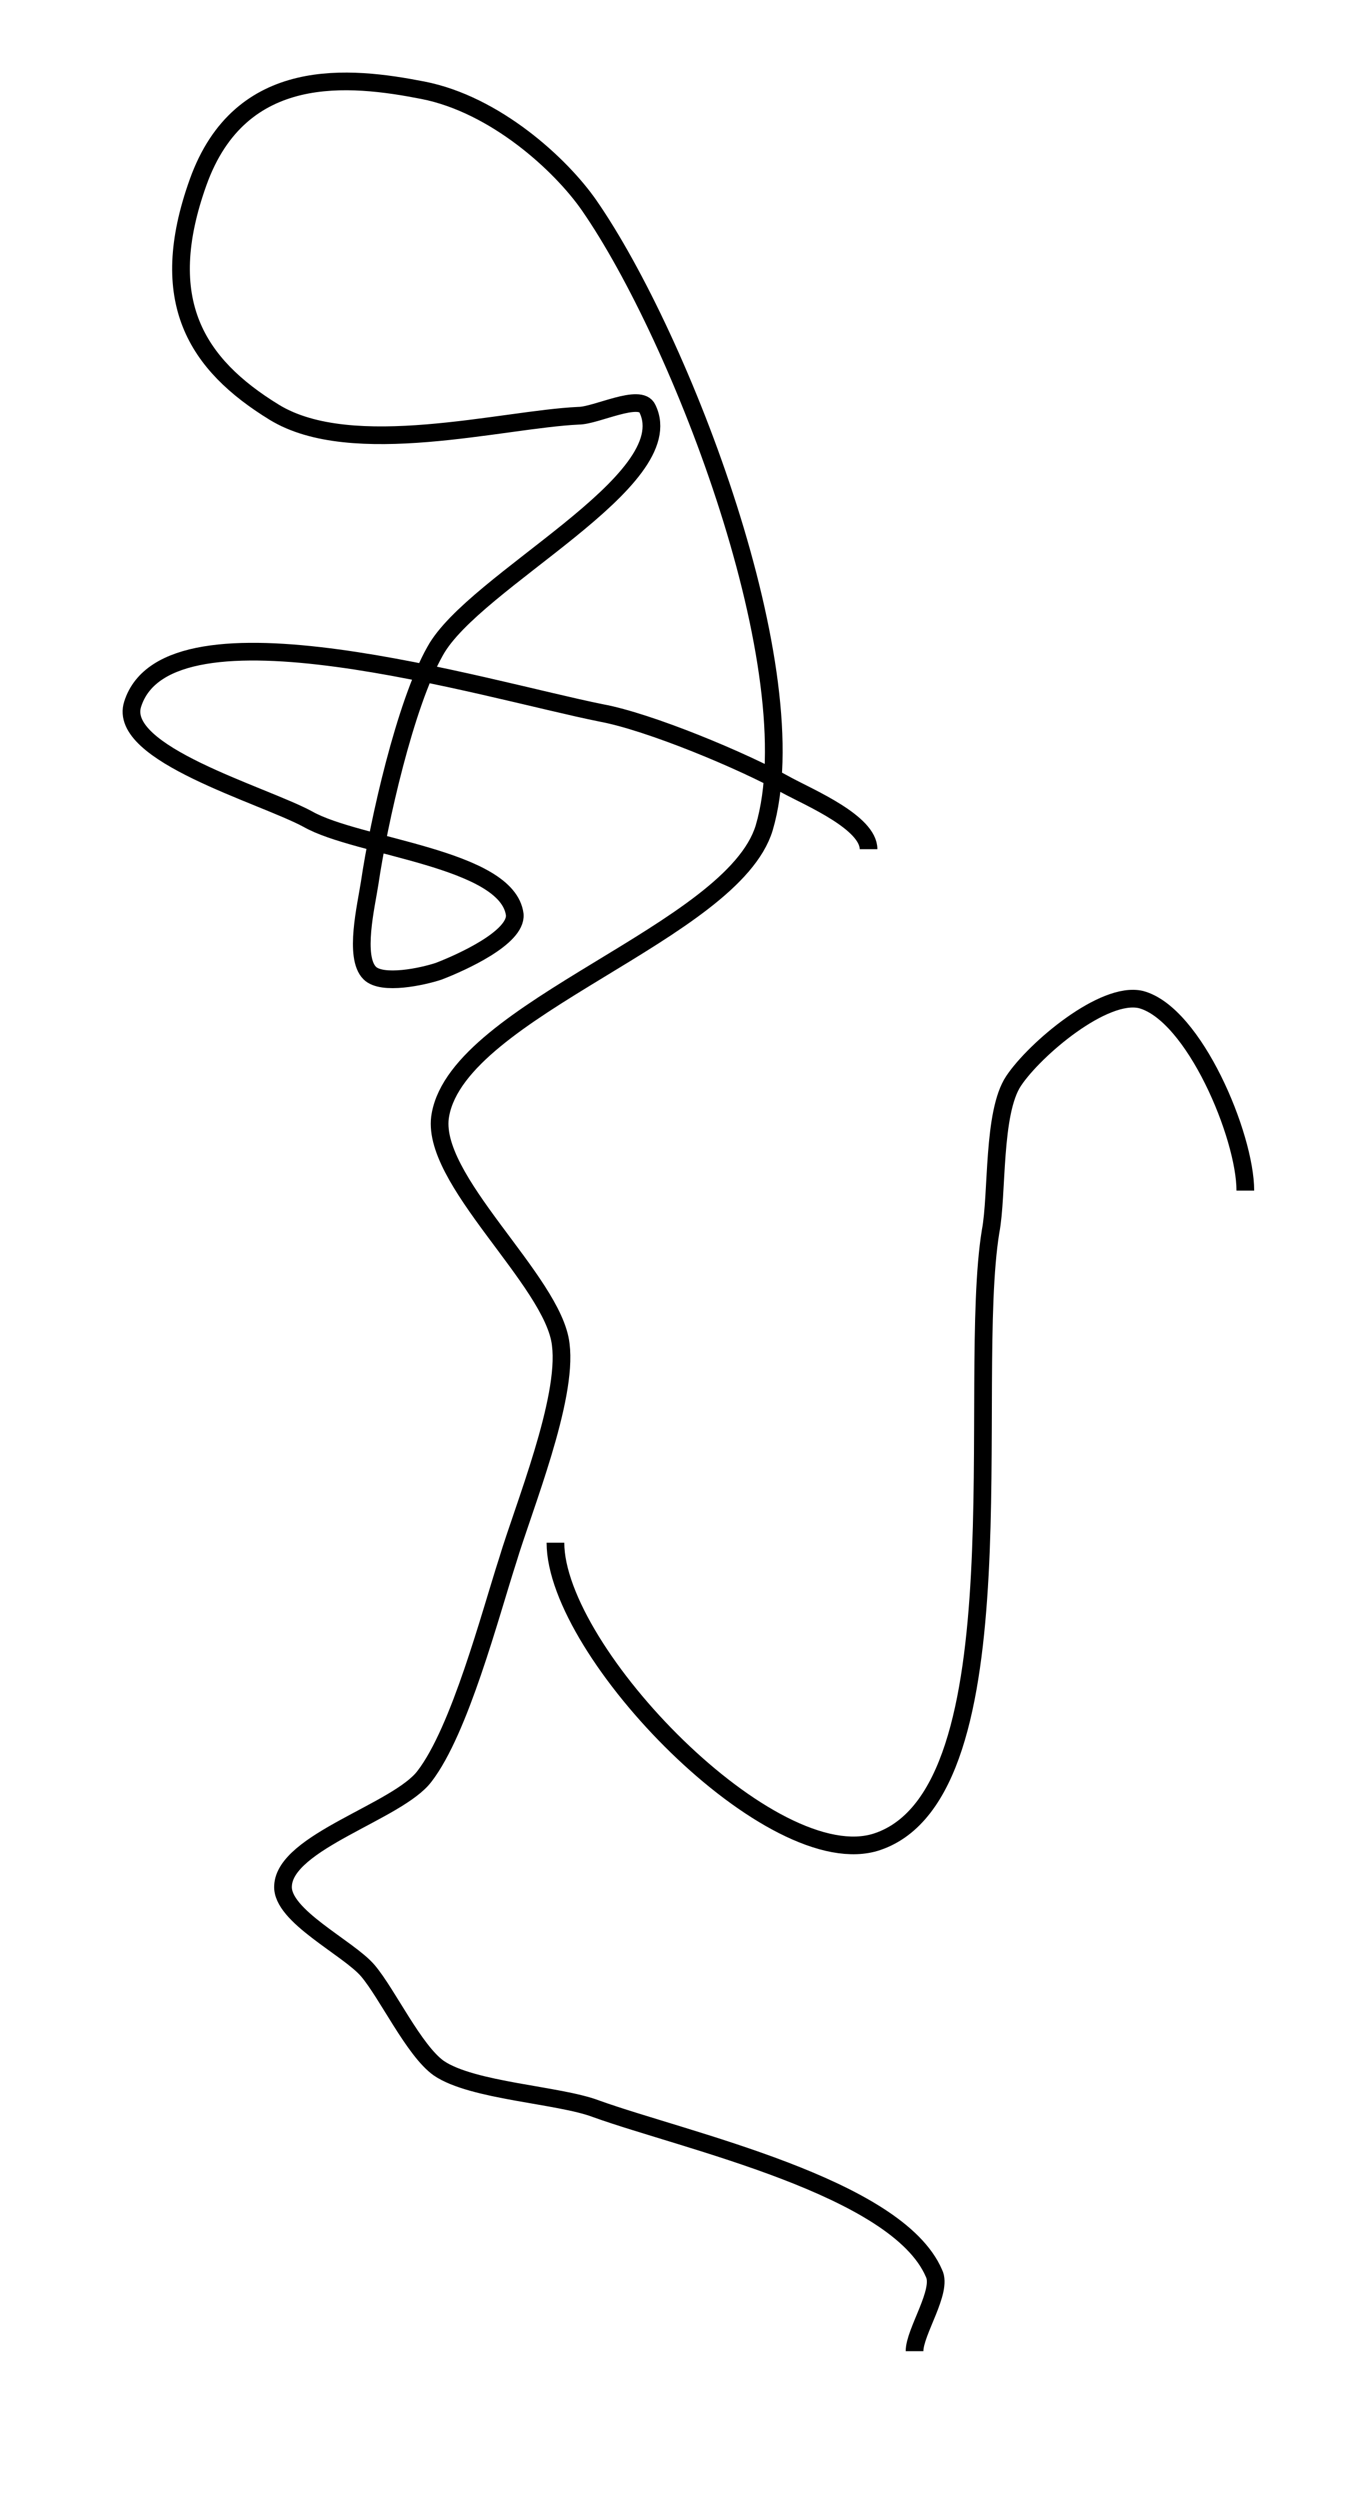 <?xml version='1.0' encoding='utf-8'?>
<ns0:svg xmlns:ns0="http://www.w3.org/2000/svg" version="1.1" id="Layer_1" x="0px" y="0px" viewBox="0 0 76.6 141.3" style="enable-background:new 0 0 76.6 141.3;" xml:space="preserve">
<ns0:style type="text/css">
	.st0{fill:none;stroke:#000000;}
</ns0:style>
<ns0:path class="st0" d="M31.4,87.2c0,6.2,12.3,18.9,18.2,16.9c8.3-2.8,5-25.9,6.4-34.5c0.4-2.1,0.1-6.7,1.3-8.5  c1.2-1.8,5.1-5.1,7.2-4.6c3,0.8,5.9,7.7,5.9,10.8 M49.1,48c0-1.5-3.3-2.9-4.6-3.6c-2.5-1.4-7.8-3.6-10.5-4.1  C27.5,39,9.5,33.5,7.5,39.8c-0.9,2.8,7.3,5.1,9.9,6.5c2.8,1.6,11.3,2.2,11.7,5.4c0.1,1.3-3,2.7-4.3,3.2c-0.9,0.3-3.2,0.8-3.9,0.1  c-0.9-0.9-0.2-3.8,0-5.1c0.5-3.4,2-10.1,3.7-13.1c2.2-4,14-9.6,12-13.7c-0.4-0.9-2.9,0.4-3.9,0.4c-4.3,0.2-12.8,2.5-17.2-0.2  s-6.7-6.3-4.3-13s8.6-6,12.7-5.2s7.8,4.2,9.4,6.5c5.2,7.5,12.5,26.4,9.9,35.2C41.4,52.7,26,57,24.9,63c-0.7,3.6,6.4,9.4,6.8,13  c0.4,3.1-2.1,9.2-3,12.2c-1,3.1-2.7,9.6-4.7,12.2c-1.5,2-7.9,3.7-8,6.2c-0.1,1.7,3.7,3.5,4.8,4.8c1.1,1.3,2.6,4.5,4,5.5  c1.9,1.3,6.8,1.5,8.9,2.3c5,1.8,17,4.4,19.1,9.3c0.5,1-1.1,3.3-1.1,4.4" />
</ns0:svg>